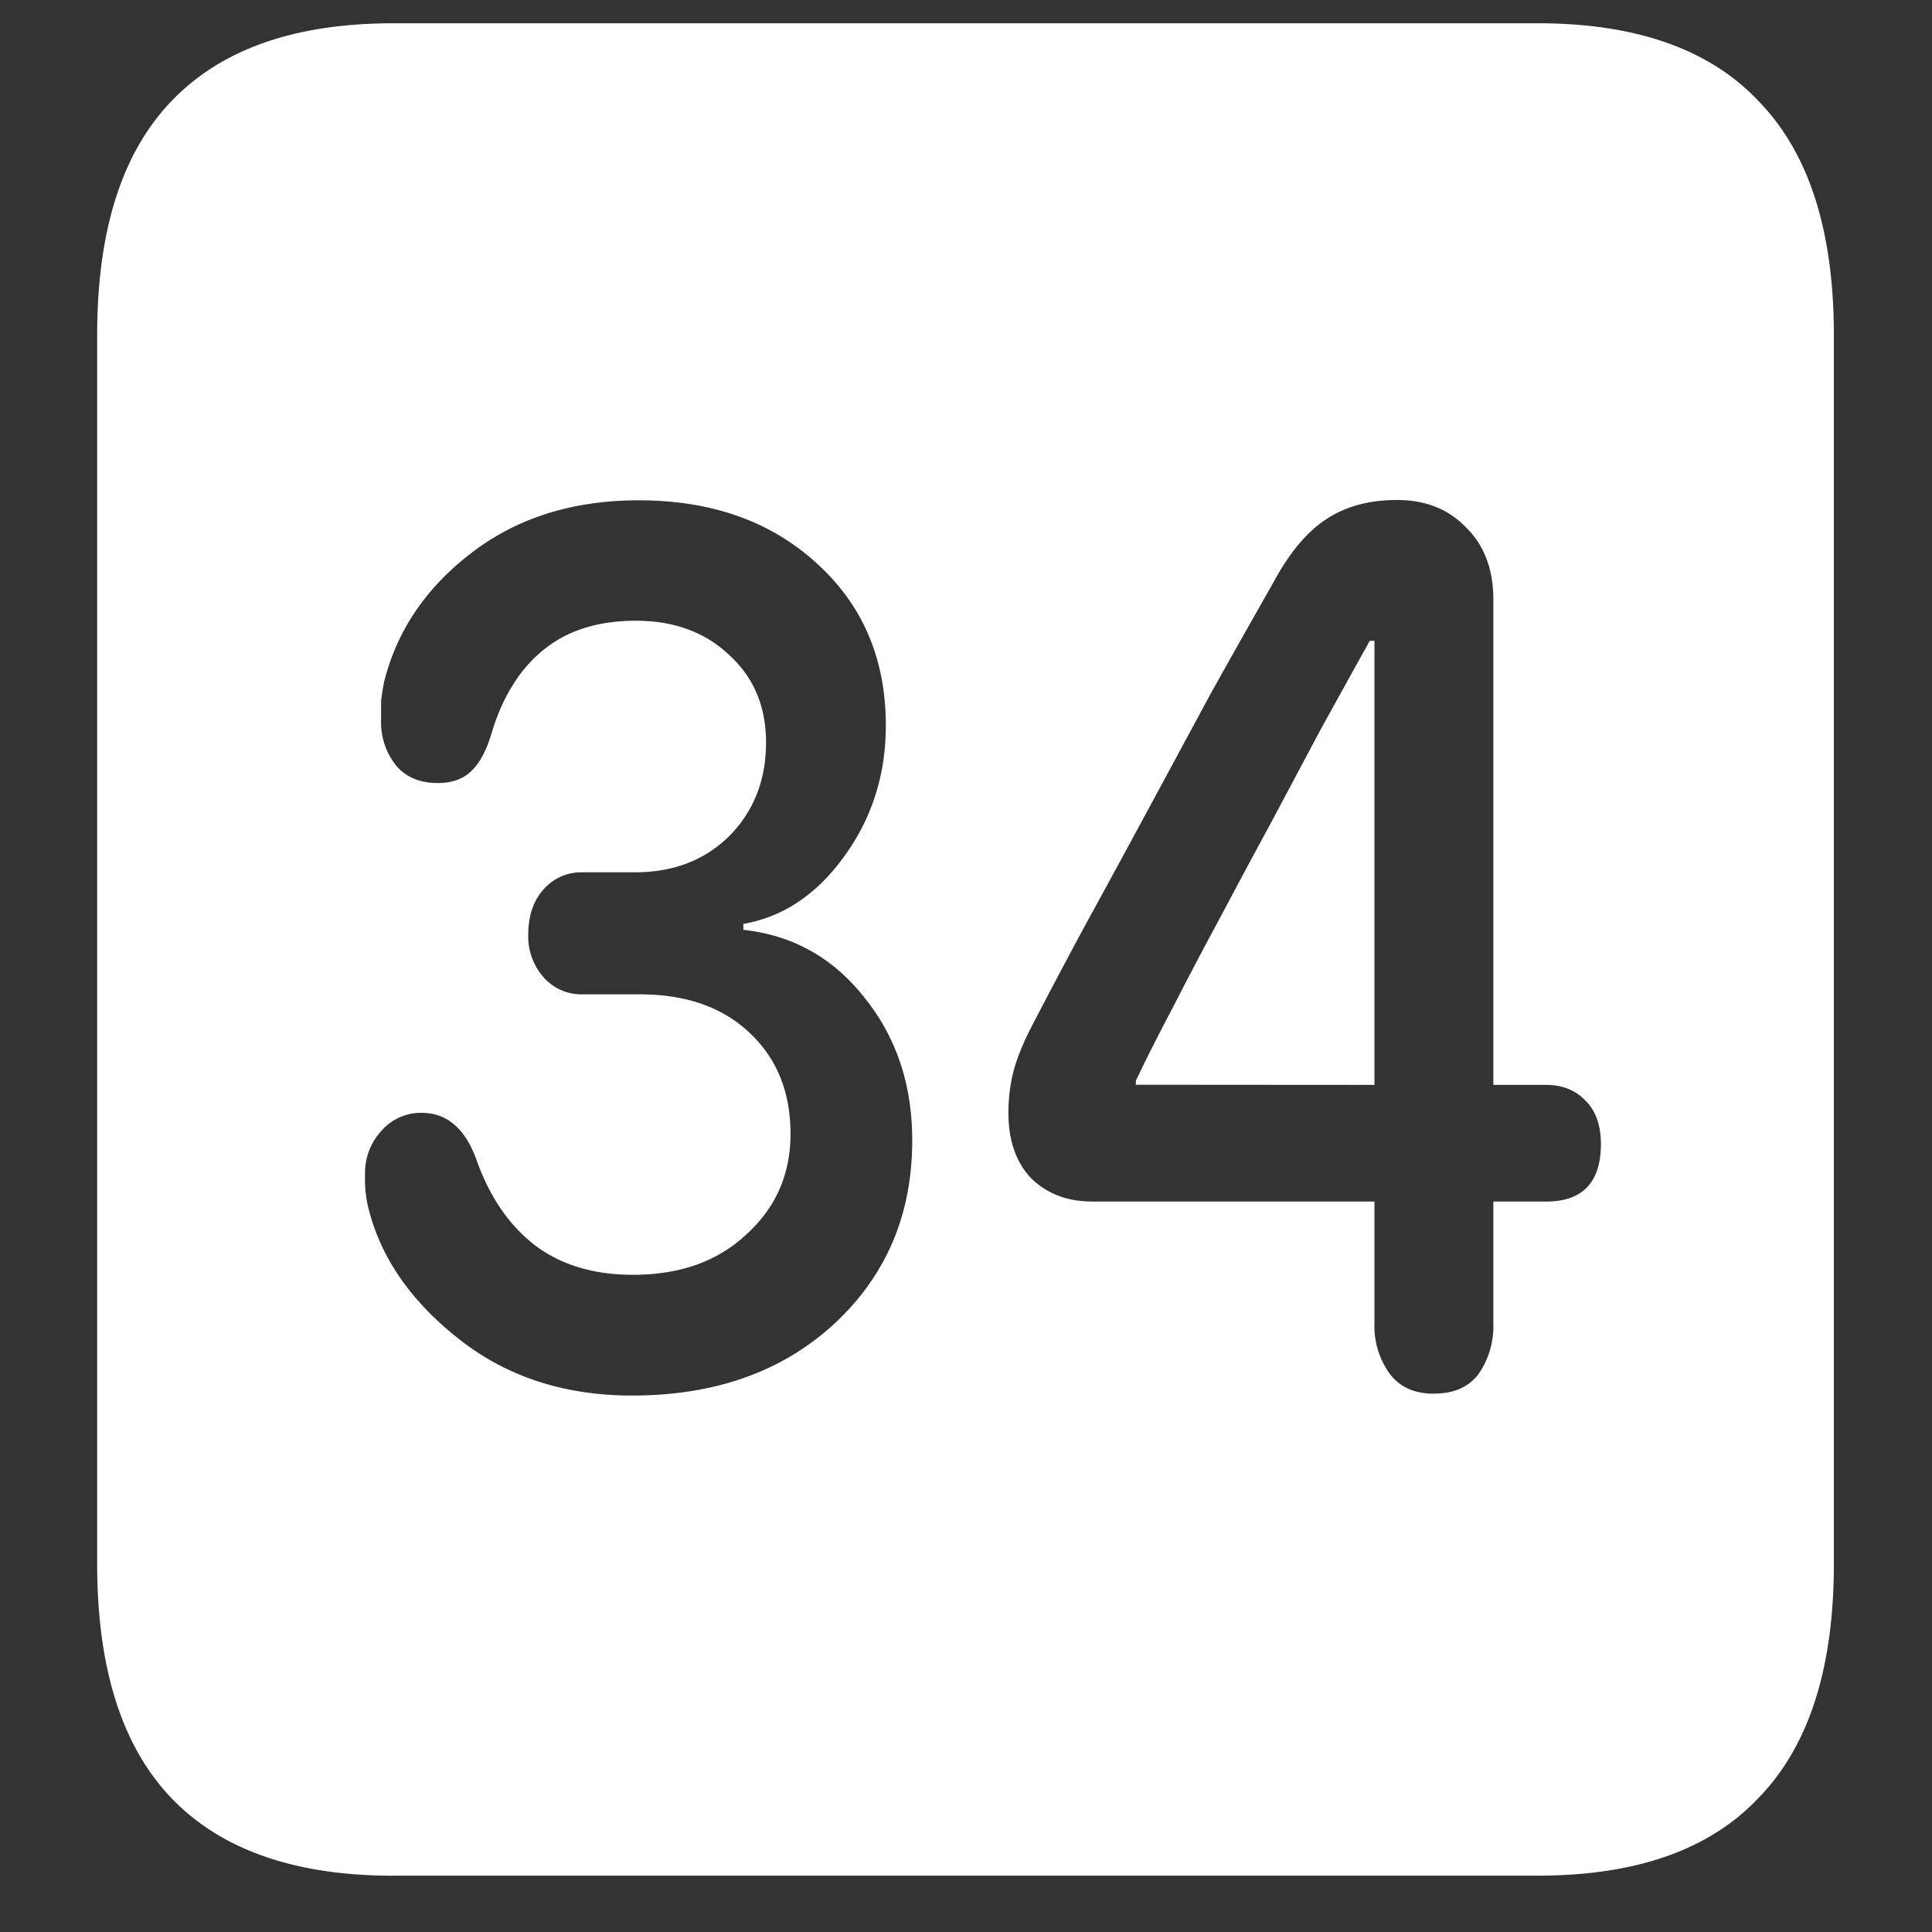 <svg xmlns="http://www.w3.org/2000/svg" width="24" height="24"><rect width="100%" height="100%" fill="#333333" stroke="none"/><path style="stroke:none;fill-rule:nonzero;fill:#fff;fill-opacity:1" d="M4.887 23.3h14.215c1.226 0 2.144-.323 2.753-.976.618-.64.926-1.605.926-2.898V4.164c0-1.293-.308-2.258-.926-2.898-.609-.653-1.527-.977-2.753-.977H4.887c-1.227 0-2.149.324-2.766.977-.61.64-.914 1.605-.914 2.898v15.262c0 1.293.305 2.258.914 2.902.617.649 1.54.973 2.766.973Zm2.965-5.964c-.829 0-1.54-.227-2.133-.688-.586-.457-.961-.98-1.125-1.574a1.482 1.482 0 0 1-.059-.472.77.77 0 0 1 .2-.551.65.65 0 0 1 .503-.227c.32 0 .551.203.692.614.164.449.406.796.726 1.039.32.238.723.359 1.207.359.578 0 1.047-.164 1.407-.5.367-.332.55-.75.55-1.25 0-.524-.172-.945-.515-1.262-.336-.316-.79-.472-1.36-.472H7.23a.622.622 0 0 1-.48-.215.763.763 0 0 1-.188-.524c0-.234.063-.422.188-.562a.622.622 0 0 1 .48-.215h.657c.476 0 .867-.149 1.172-.45.304-.308.457-.695.457-1.163 0-.446-.153-.809-.457-1.086-.297-.282-.684-.426-1.16-.426-.47 0-.852.121-1.149.363-.297.242-.512.59-.645 1.04-.062.206-.144.363-.246.46-.101.102-.242.153-.421.153-.22 0-.391-.07-.516-.215a.862.862 0 0 1-.188-.575v-.226a2.85 2.85 0 0 1 .036-.234c.156-.633.515-1.168 1.078-1.602.57-.441 1.265-.66 2.086-.66.906 0 1.644.262 2.214.785.57.516.856 1.188.856 2.012 0 .61-.172 1.152-.516 1.625-.343.476-.761.754-1.254.84v.074c.61.066 1.11.344 1.5.836.399.492.598 1.086.598 1.777 0 .926-.324 1.684-.973 2.285-.648.594-1.484.887-2.507.887Zm9.96-.023c-.242 0-.425-.083-.55-.25a1.01 1.01 0 0 1-.188-.625v-1.512H13.57c-.312 0-.566-.098-.761-.29-.188-.198-.282-.468-.282-.812 0-.176.02-.34.059-.5.039-.156.11-.336.21-.535.22-.426.442-.844.669-1.266.25-.457.508-.93.773-1.421l.797-1.477c.274-.492.54-.96.797-1.414.195-.356.41-.61.645-.762.234-.156.527-.238.878-.238.352 0 .637.113.856.34.227.222.34.523.34.898v6.028h.656c.203 0 .367.066.492.199.125.125.188.304.188.535 0 .476-.227.715-.68.715h-.656v1.511c.008.231-.059.454-.188.637-.125.16-.308.238-.55.238Zm-.738-3.836V7.96h-.058c-.196.351-.399.719-.61 1.101l-.62 1.165c-.212.39-.419.777-.622 1.16-.203.375-.394.738-.574 1.09-.18.34-.34.656-.48.949v.05Zm0 0"/></svg>